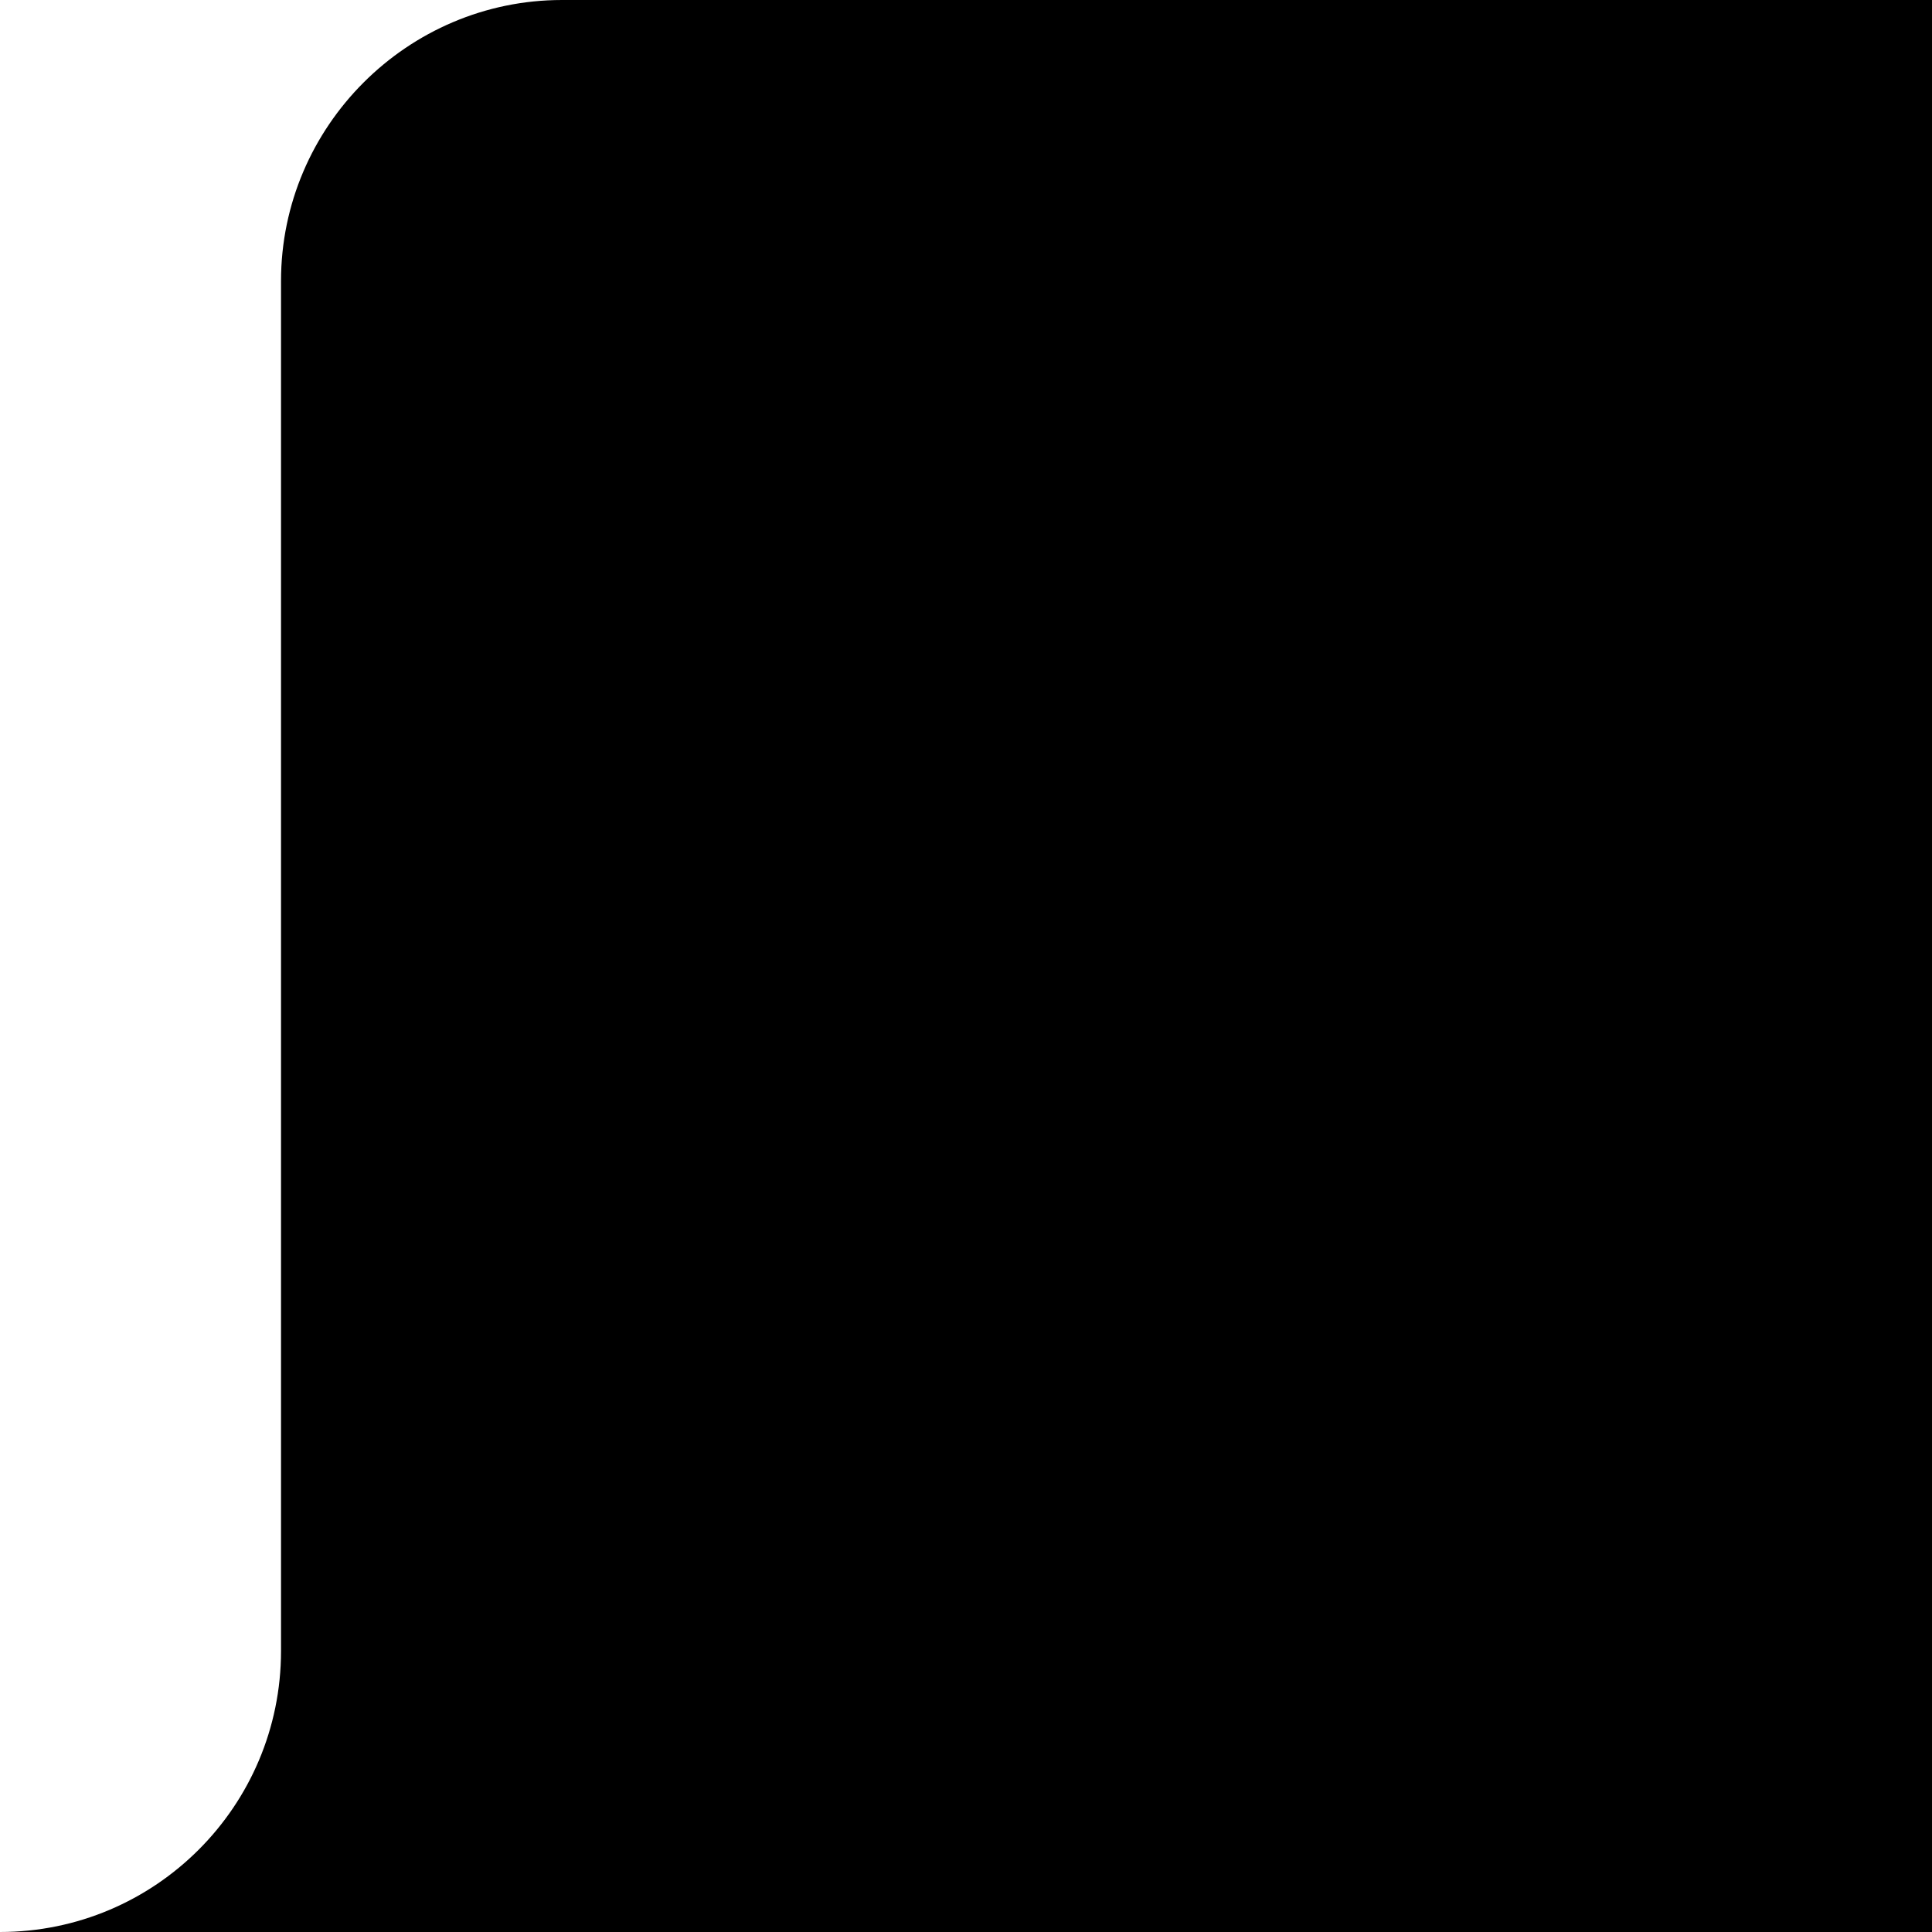 <?xml version="1.0" encoding="UTF-8"?>
<!DOCTYPE svg PUBLIC "-//W3C//DTD SVG 1.1 Tiny//EN" "http://www.w3.org/Graphics/SVG/1.1/DTD/svg11-tiny.dtd">
<svg baseProfile="tiny" height="55px" version="1.1" viewBox="0 0 55 55" width="55px" x="0px" xmlns="http://www.w3.org/2000/svg" xmlns:xlink="http://www.w3.org/1999/xlink" y="0px">
<rect fill="none" height="55" width="55"/>
<rect fill="none" height="55" width="55" x="0"/>
<g>
<path d="M16,0c-4.4,0-8,3.6-8,8v39c0,4.418-3.582,8-8,8h55V0H16z"/>
</g>
</svg>
